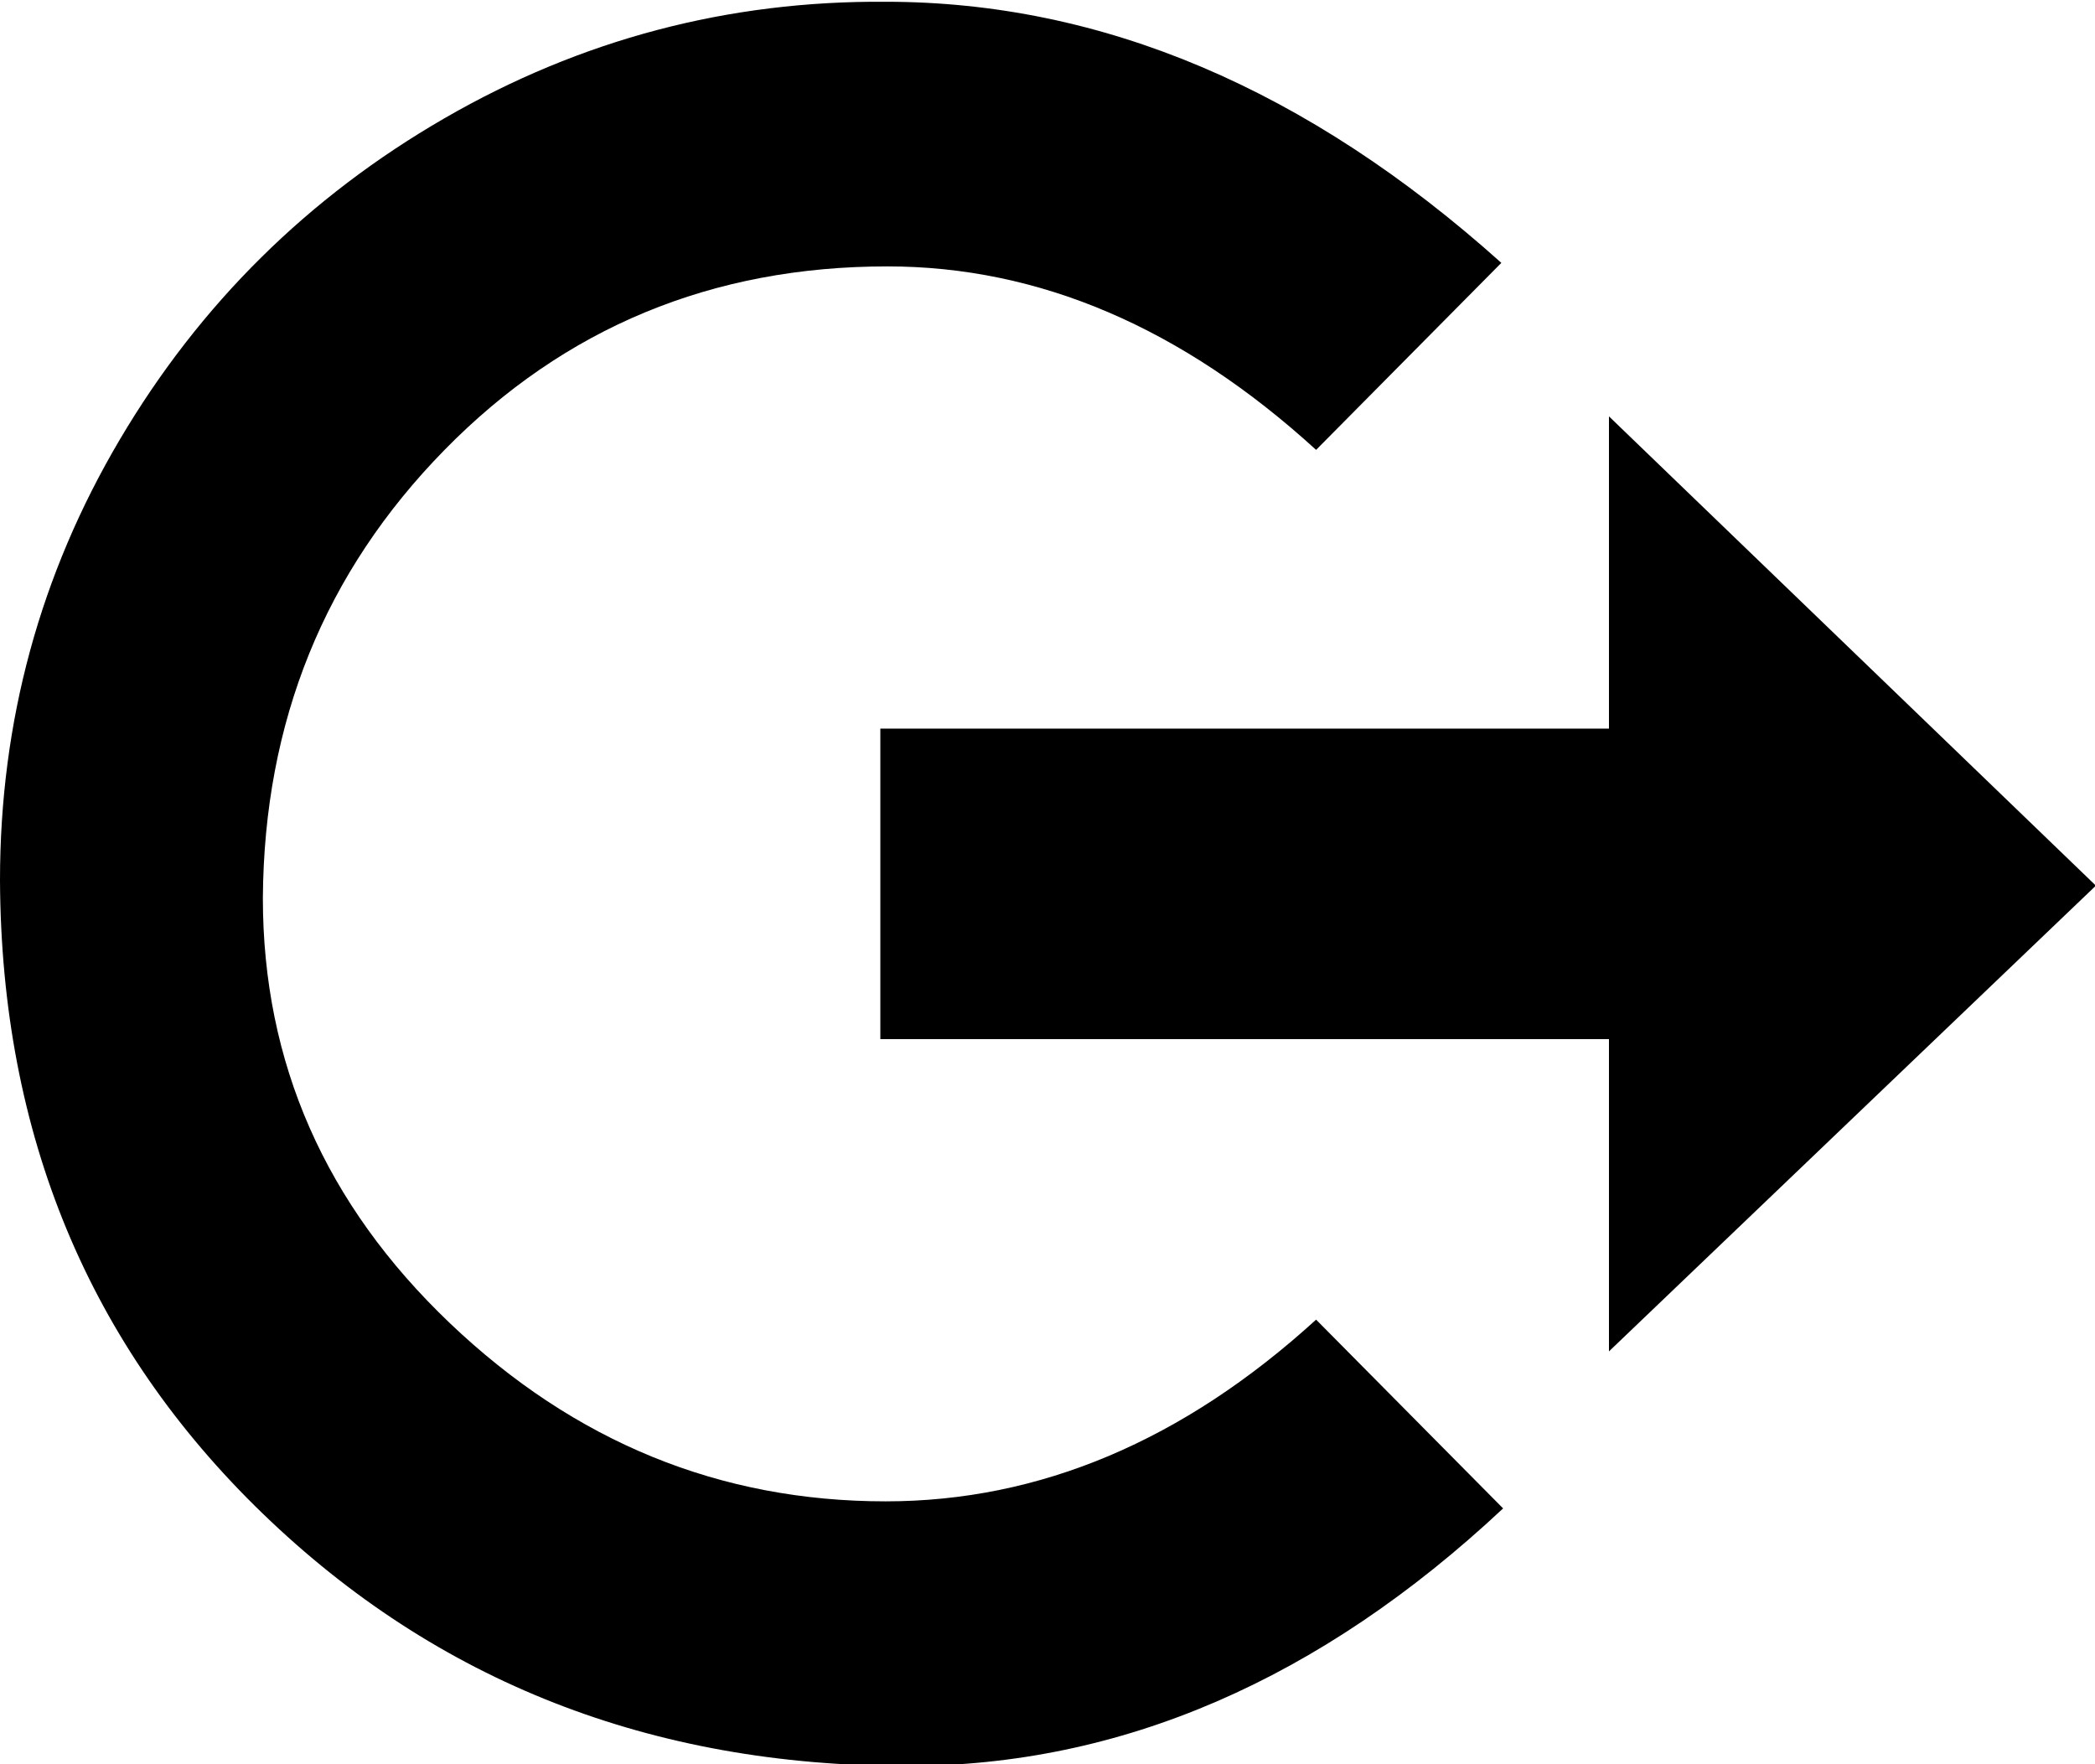 <svg version="1.1" xmlns="http://www.w3.org/2000/svg" width="38" height="32" viewBox="0 0 38 32">
  <title>logout</title>
  <path d="M29.184 7.552l8.832 8.512-8.832 8.448v-5.664h-13.216v-5.632h13.216v-5.664zM23.872 23.936l3.392 3.424q-4.992 4.672-10.816 4.672-6.944 0-11.68-4.576t-4.768-11.488q0-4.32 2.176-8t5.888-5.824 8-2.112q5.888 0 11.168 4.736l-3.36 3.392q-3.648-3.328-7.776-3.328-4.768 0-8.032 3.328t-3.296 8.128q0 4.48 3.392 7.712t7.904 3.232q4.192 0 7.808-3.296z"></path>
</svg>
